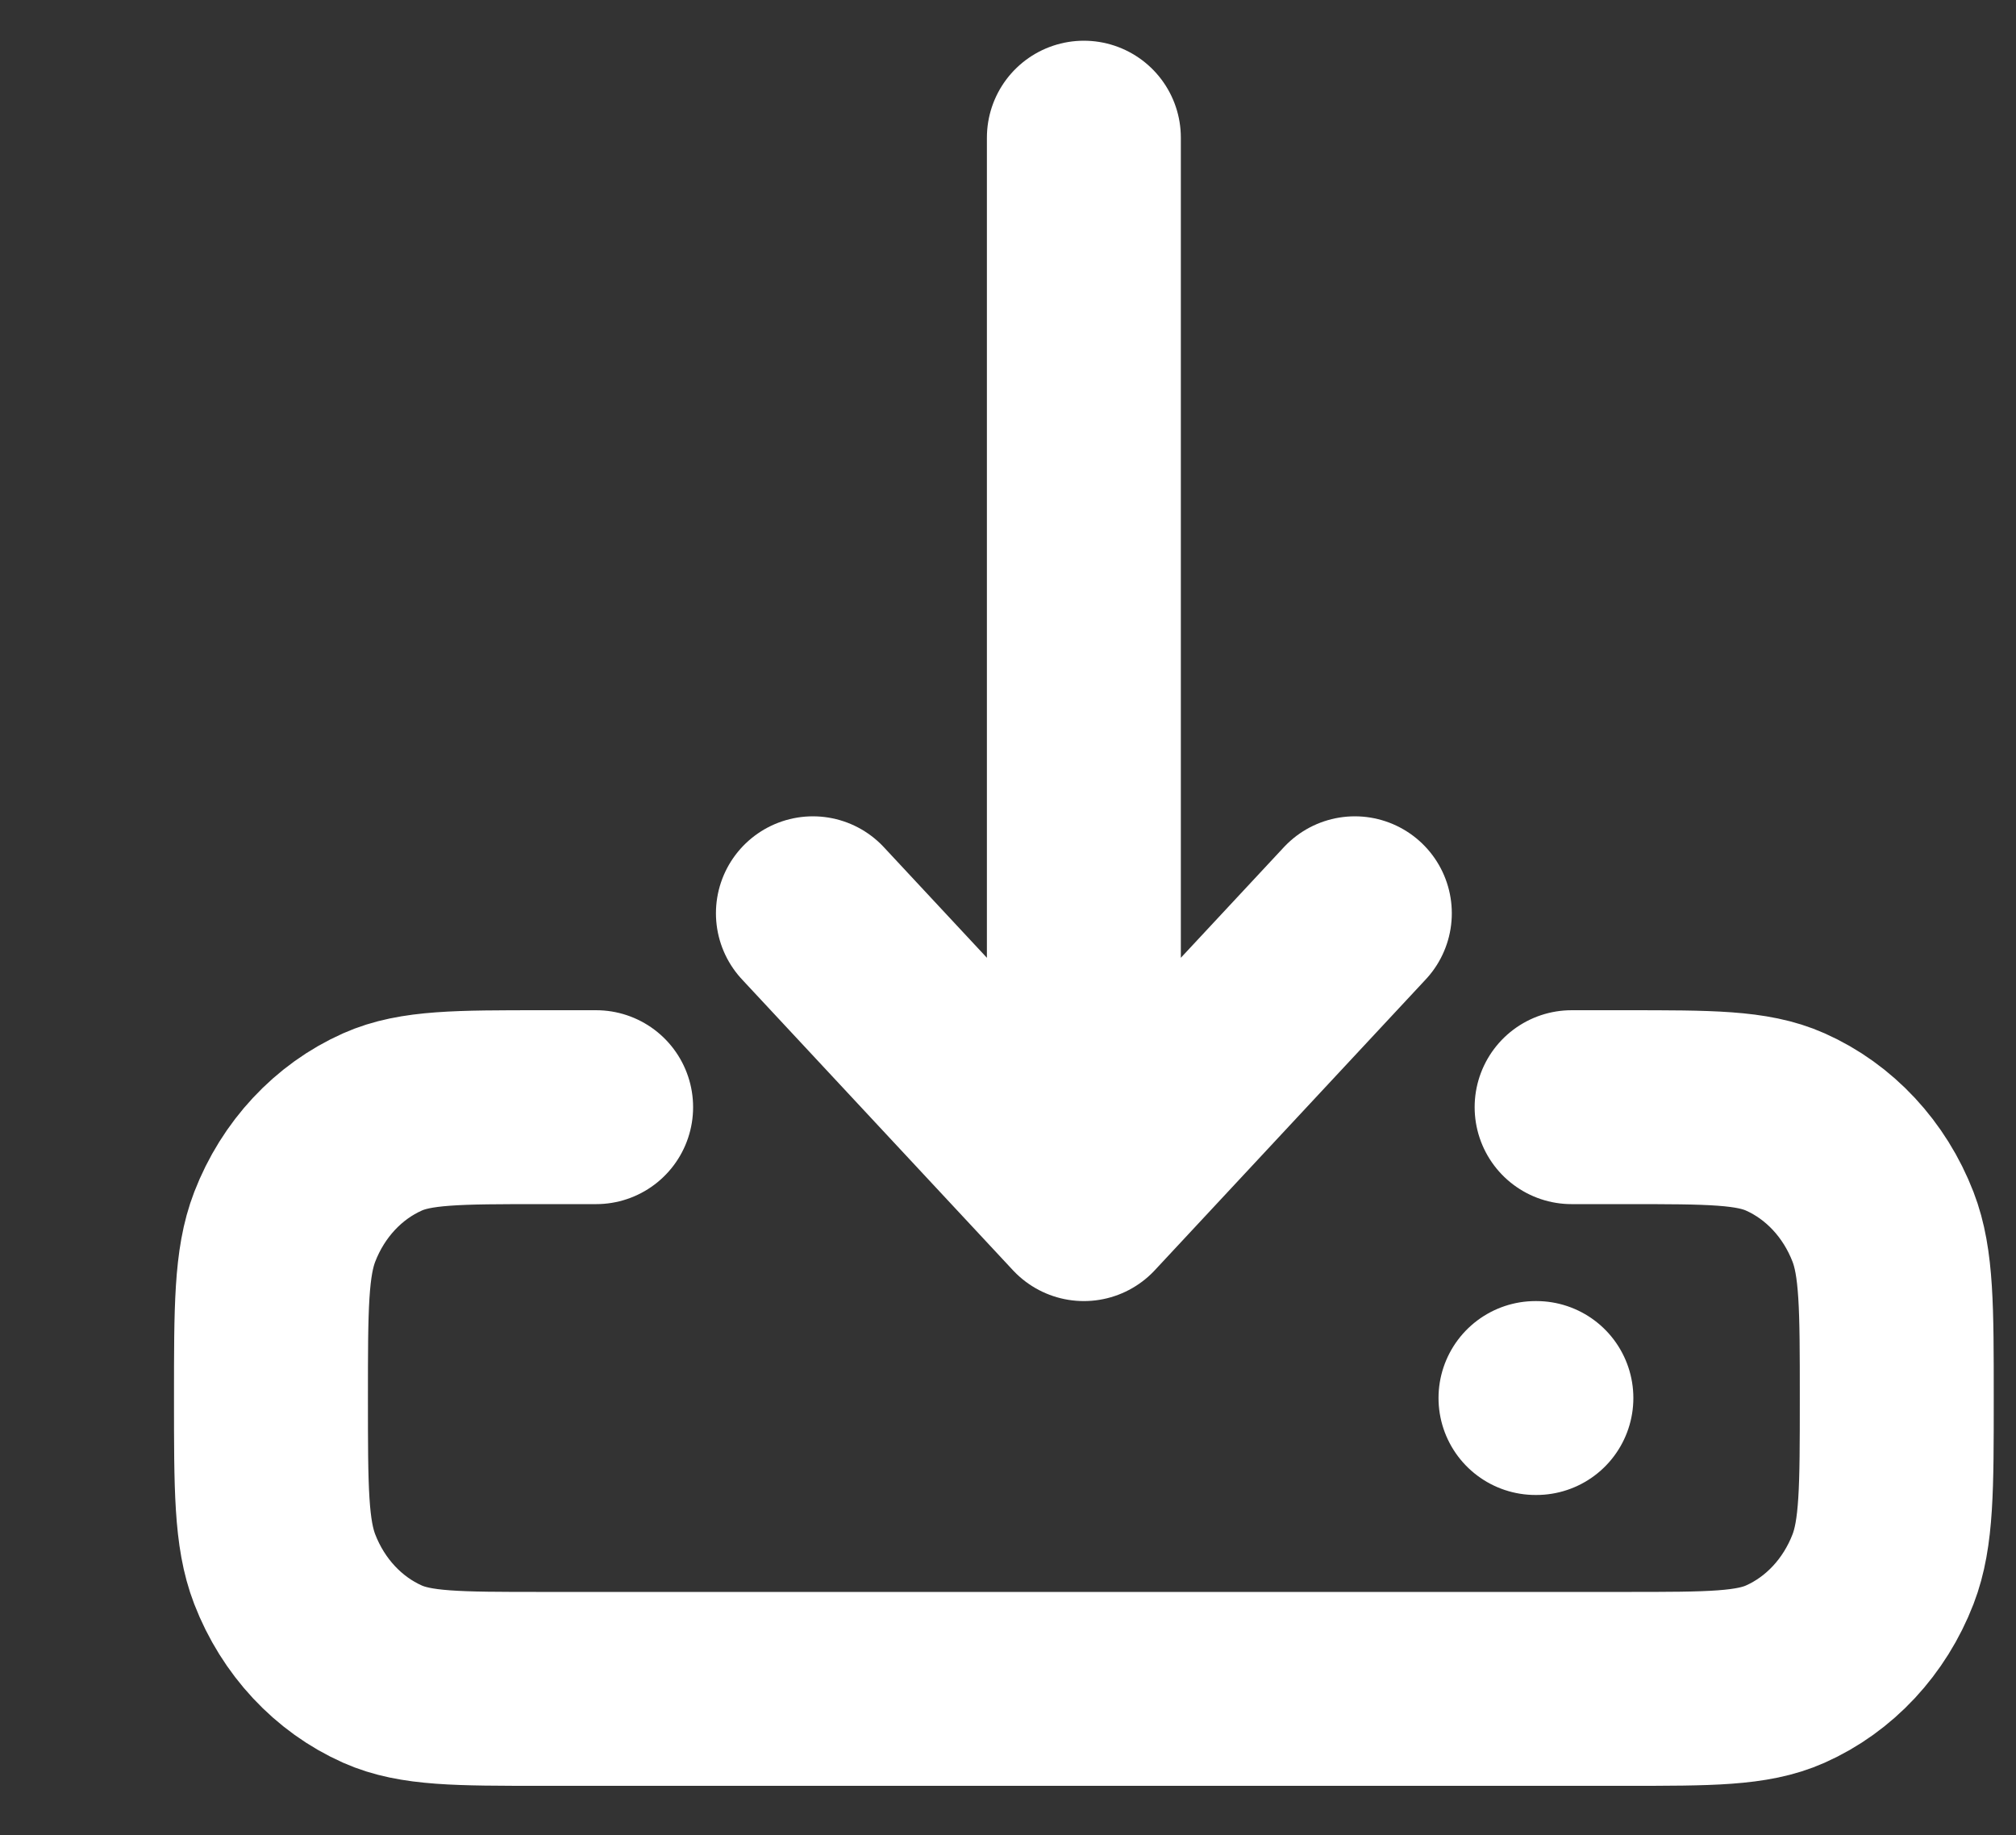 <svg width="693" height="631" viewBox="0 0 693 631" fill="none" xmlns="http://www.w3.org/2000/svg">
<rect x="0" y="0" width="693" height="631" fill="#333333" stroke="none"/>
<path d="M527.823 480.667H528.133M540.242 380.667H558.871C587.805 380.667 602.271 380.667 613.684 385.74C628.898 392.507 640.988 405.487 647.291 421.82C652.016 434.073 652.016 449.603 652.016 480.667C652.016 511.73 652.016 527.26 647.291 539.513C640.988 555.847 628.898 568.827 613.684 575.593C602.271 580.667 587.805 580.667 558.871 580.667H186.291C157.357 580.667 142.891 580.667 131.479 575.593C116.264 568.827 104.175 555.847 97.872 539.513C93.145 527.26 93.145 511.73 93.145 480.667C93.145 449.603 93.145 434.073 97.872 421.82C104.175 405.487 116.264 392.507 131.479 385.74C142.891 380.667 157.357 380.667 186.291 380.667H204.92M372.581 414V47.333M372.581 414L279.436 314M372.581 414L465.726 314" stroke="white" stroke-width="66.667" stroke-linecap="round" stroke-linejoin="round"/>
</svg>
